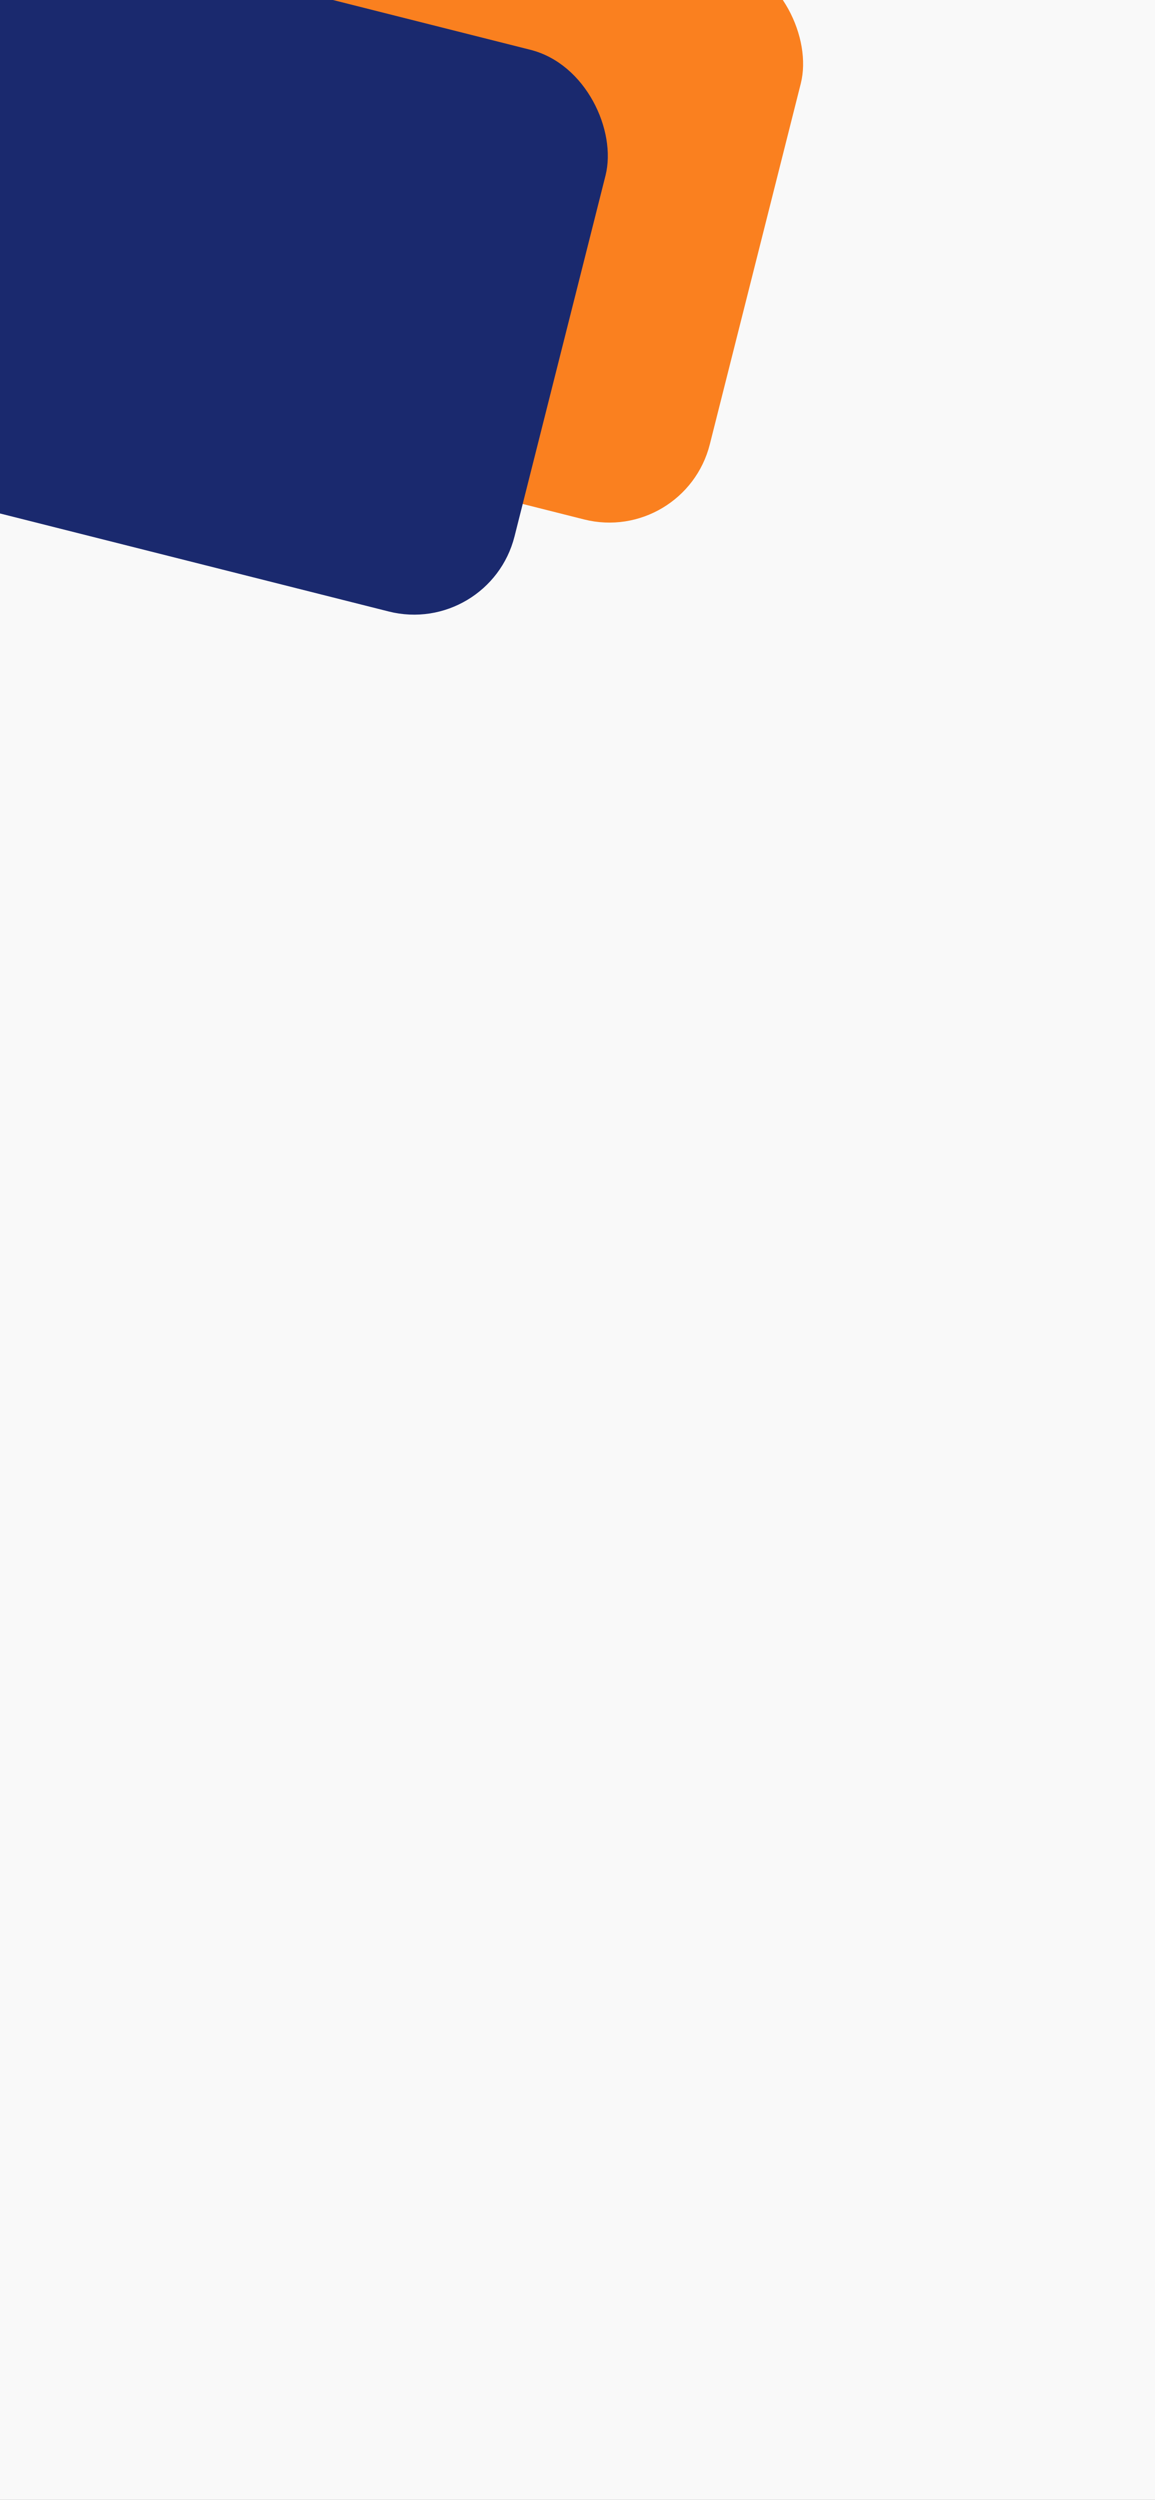 <svg width="414" height="896" viewBox="0 0 414 896" fill="none" xmlns="http://www.w3.org/2000/svg">
<rect x="0" y="0" width="414" height="896" fill="#808080" stroke="none"/>
<g clip-path="url(#clip0)">
<rect width="414" height="896" fill="#F9F9F9"/>
<rect x="22.765" y="-75" width="281.907" height="207.632" rx="37.138" transform="rotate(14.152 22.765 -75)" fill="#FA801F"/>
<rect x="-47.235" y="-42" width="281.907" height="207.632" rx="37.138" transform="rotate(14.152 -47.235 -42)" fill="#1A296E"/>
</g>
<defs>
<clipPath id="clip0">
<rect width="414" height="896" fill="white"/>
</clipPath>
</defs>
</svg>
